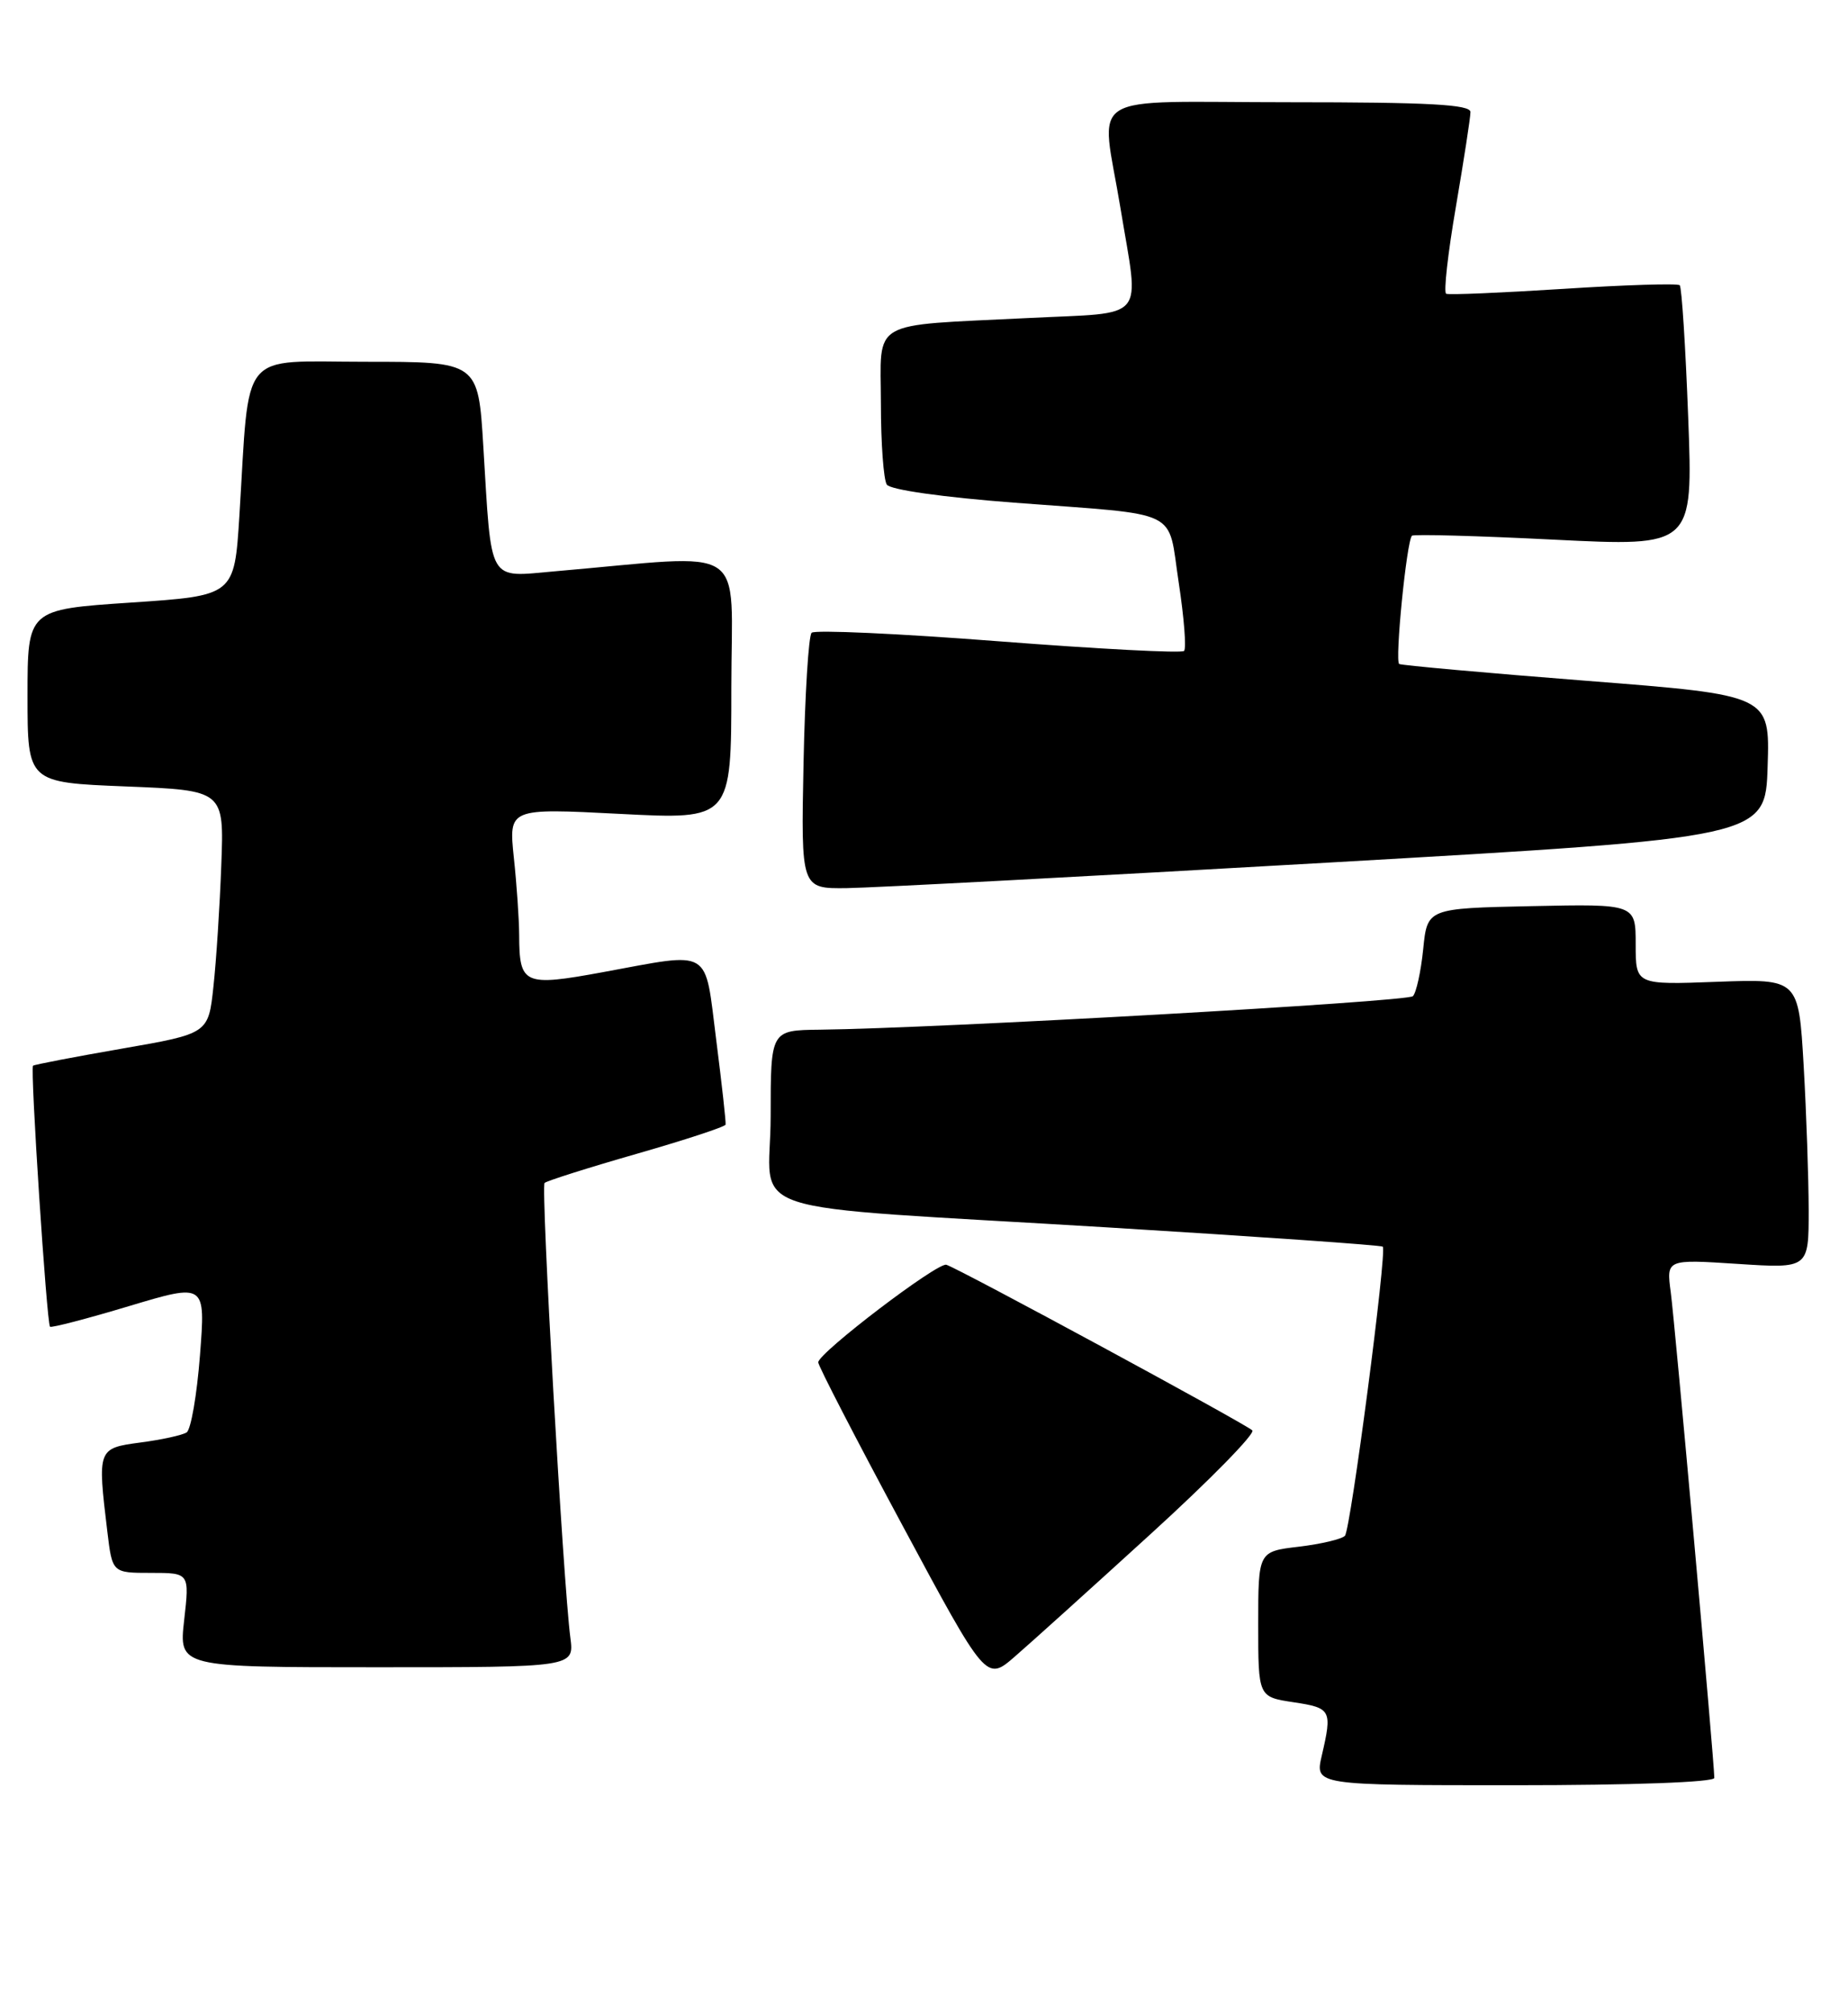 <?xml version="1.0" encoding="UTF-8" standalone="no"?>
<!DOCTYPE svg PUBLIC "-//W3C//DTD SVG 1.1//EN" "http://www.w3.org/Graphics/SVG/1.1/DTD/svg11.dtd" >
<svg xmlns="http://www.w3.org/2000/svg" xmlns:xlink="http://www.w3.org/1999/xlink" version="1.1" viewBox="0 0 235 256">
 <g >
 <path fill="currentColor"
d=" M 218.00 226.07 C 218.00 224.09 212.99 168.26 212.46 164.31 C 211.90 160.12 211.90 160.12 220.95 160.71 C 230.00 161.30 230.00 161.30 230.00 153.90 C 229.99 149.83 229.71 141.54 229.36 135.48 C 228.72 124.46 228.72 124.46 218.36 124.84 C 208.00 125.23 208.00 125.23 208.00 120.08 C 208.00 114.94 208.00 114.94 194.75 115.22 C 181.50 115.50 181.50 115.50 180.98 120.69 C 180.69 123.54 180.10 126.23 179.67 126.67 C 178.95 127.38 119.16 130.76 104.25 130.93 C 98.00 131.00 98.00 131.00 98.00 141.94 C 98.00 154.93 92.50 153.13 141.00 156.08 C 159.97 157.24 175.65 158.33 175.84 158.52 C 176.40 159.06 171.76 194.43 171.03 195.28 C 170.65 195.70 168.02 196.33 165.17 196.67 C 160.00 197.28 160.00 197.28 160.00 206.53 C 160.00 215.77 160.00 215.77 164.50 216.45 C 169.29 217.17 169.43 217.44 168.08 223.25 C 167.21 227.00 167.21 227.00 192.61 227.00 C 207.51 227.00 218.00 226.62 218.00 226.07 Z  M 146.33 195.05 C 153.85 188.20 159.66 182.27 159.25 181.88 C 158.35 181.02 121.87 161.27 120.34 160.82 C 119.22 160.49 104.14 171.97 104.05 173.22 C 104.02 173.62 108.82 182.91 114.71 193.87 C 125.41 213.80 125.41 213.80 129.04 210.65 C 131.04 208.92 138.82 201.90 146.33 195.05 Z  M 72.53 208.25 C 71.62 201.33 68.76 150.91 69.25 150.42 C 69.51 150.16 74.77 148.49 80.94 146.72 C 87.11 144.95 92.20 143.28 92.27 143.00 C 92.33 142.72 91.80 137.89 91.08 132.25 C 89.57 120.38 90.69 121.04 76.64 123.62 C 66.61 125.46 66.04 125.21 66.02 118.90 C 66.01 116.91 65.71 112.47 65.34 109.03 C 64.69 102.76 64.69 102.76 78.84 103.49 C 93.00 104.22 93.00 104.22 93.00 87.47 C 93.00 68.73 95.64 70.48 70.61 72.64 C 61.93 73.39 62.54 74.45 61.46 56.75 C 60.81 46.00 60.81 46.00 46.50 46.00 C 30.22 46.00 31.78 44.09 30.44 65.62 C 29.80 75.74 29.80 75.74 16.65 76.62 C 3.50 77.50 3.50 77.50 3.50 88.50 C 3.50 99.50 3.50 99.50 16.00 100.00 C 28.50 100.50 28.50 100.50 28.14 110.00 C 27.95 115.22 27.50 122.18 27.14 125.46 C 26.50 131.43 26.50 131.43 15.50 133.34 C 9.45 134.39 4.36 135.37 4.20 135.51 C 3.82 135.84 5.94 168.27 6.36 168.70 C 6.53 168.86 11.05 167.69 16.40 166.08 C 26.14 163.16 26.14 163.16 25.43 172.33 C 25.04 177.37 24.28 181.79 23.73 182.14 C 23.19 182.49 20.55 183.07 17.87 183.42 C 12.40 184.15 12.38 184.21 13.65 194.75 C 14.28 200.00 14.28 200.00 19.19 200.00 C 24.10 200.00 24.10 200.00 23.42 206.00 C 22.74 212.00 22.74 212.00 47.88 212.00 C 73.02 212.00 73.02 212.00 72.53 208.25 Z  M 169.00 109.68 C 224.50 106.50 224.50 106.50 224.78 97.44 C 225.07 88.39 225.07 88.39 201.78 86.57 C 188.98 85.57 178.24 84.60 177.93 84.43 C 177.35 84.10 178.87 68.81 179.55 68.12 C 179.76 67.91 187.89 68.13 197.61 68.62 C 215.30 69.50 215.30 69.50 214.68 53.11 C 214.34 44.10 213.86 36.52 213.60 36.27 C 213.35 36.02 206.70 36.22 198.82 36.73 C 190.94 37.23 184.23 37.52 183.90 37.35 C 183.56 37.19 184.12 32.21 185.14 26.28 C 186.15 20.35 186.99 14.94 186.99 14.25 C 187.00 13.29 181.74 13.00 164.00 13.00 C 137.35 13.00 140.00 11.34 142.49 26.50 C 144.89 41.10 146.09 39.67 130.75 40.44 C 110.31 41.46 112.00 40.48 112.02 51.33 C 112.02 56.37 112.36 61.00 112.77 61.62 C 113.20 62.28 119.93 63.23 129.00 63.92 C 150.52 65.56 148.43 64.54 149.89 74.07 C 150.57 78.54 150.88 82.45 150.57 82.77 C 150.26 83.08 139.63 82.52 126.96 81.54 C 114.29 80.56 103.60 80.07 103.21 80.46 C 102.82 80.84 102.36 88.32 102.18 97.08 C 101.86 113.00 101.86 113.00 107.68 112.93 C 110.88 112.89 138.47 111.43 169.00 109.68 Z "/>
</g>
</svg>